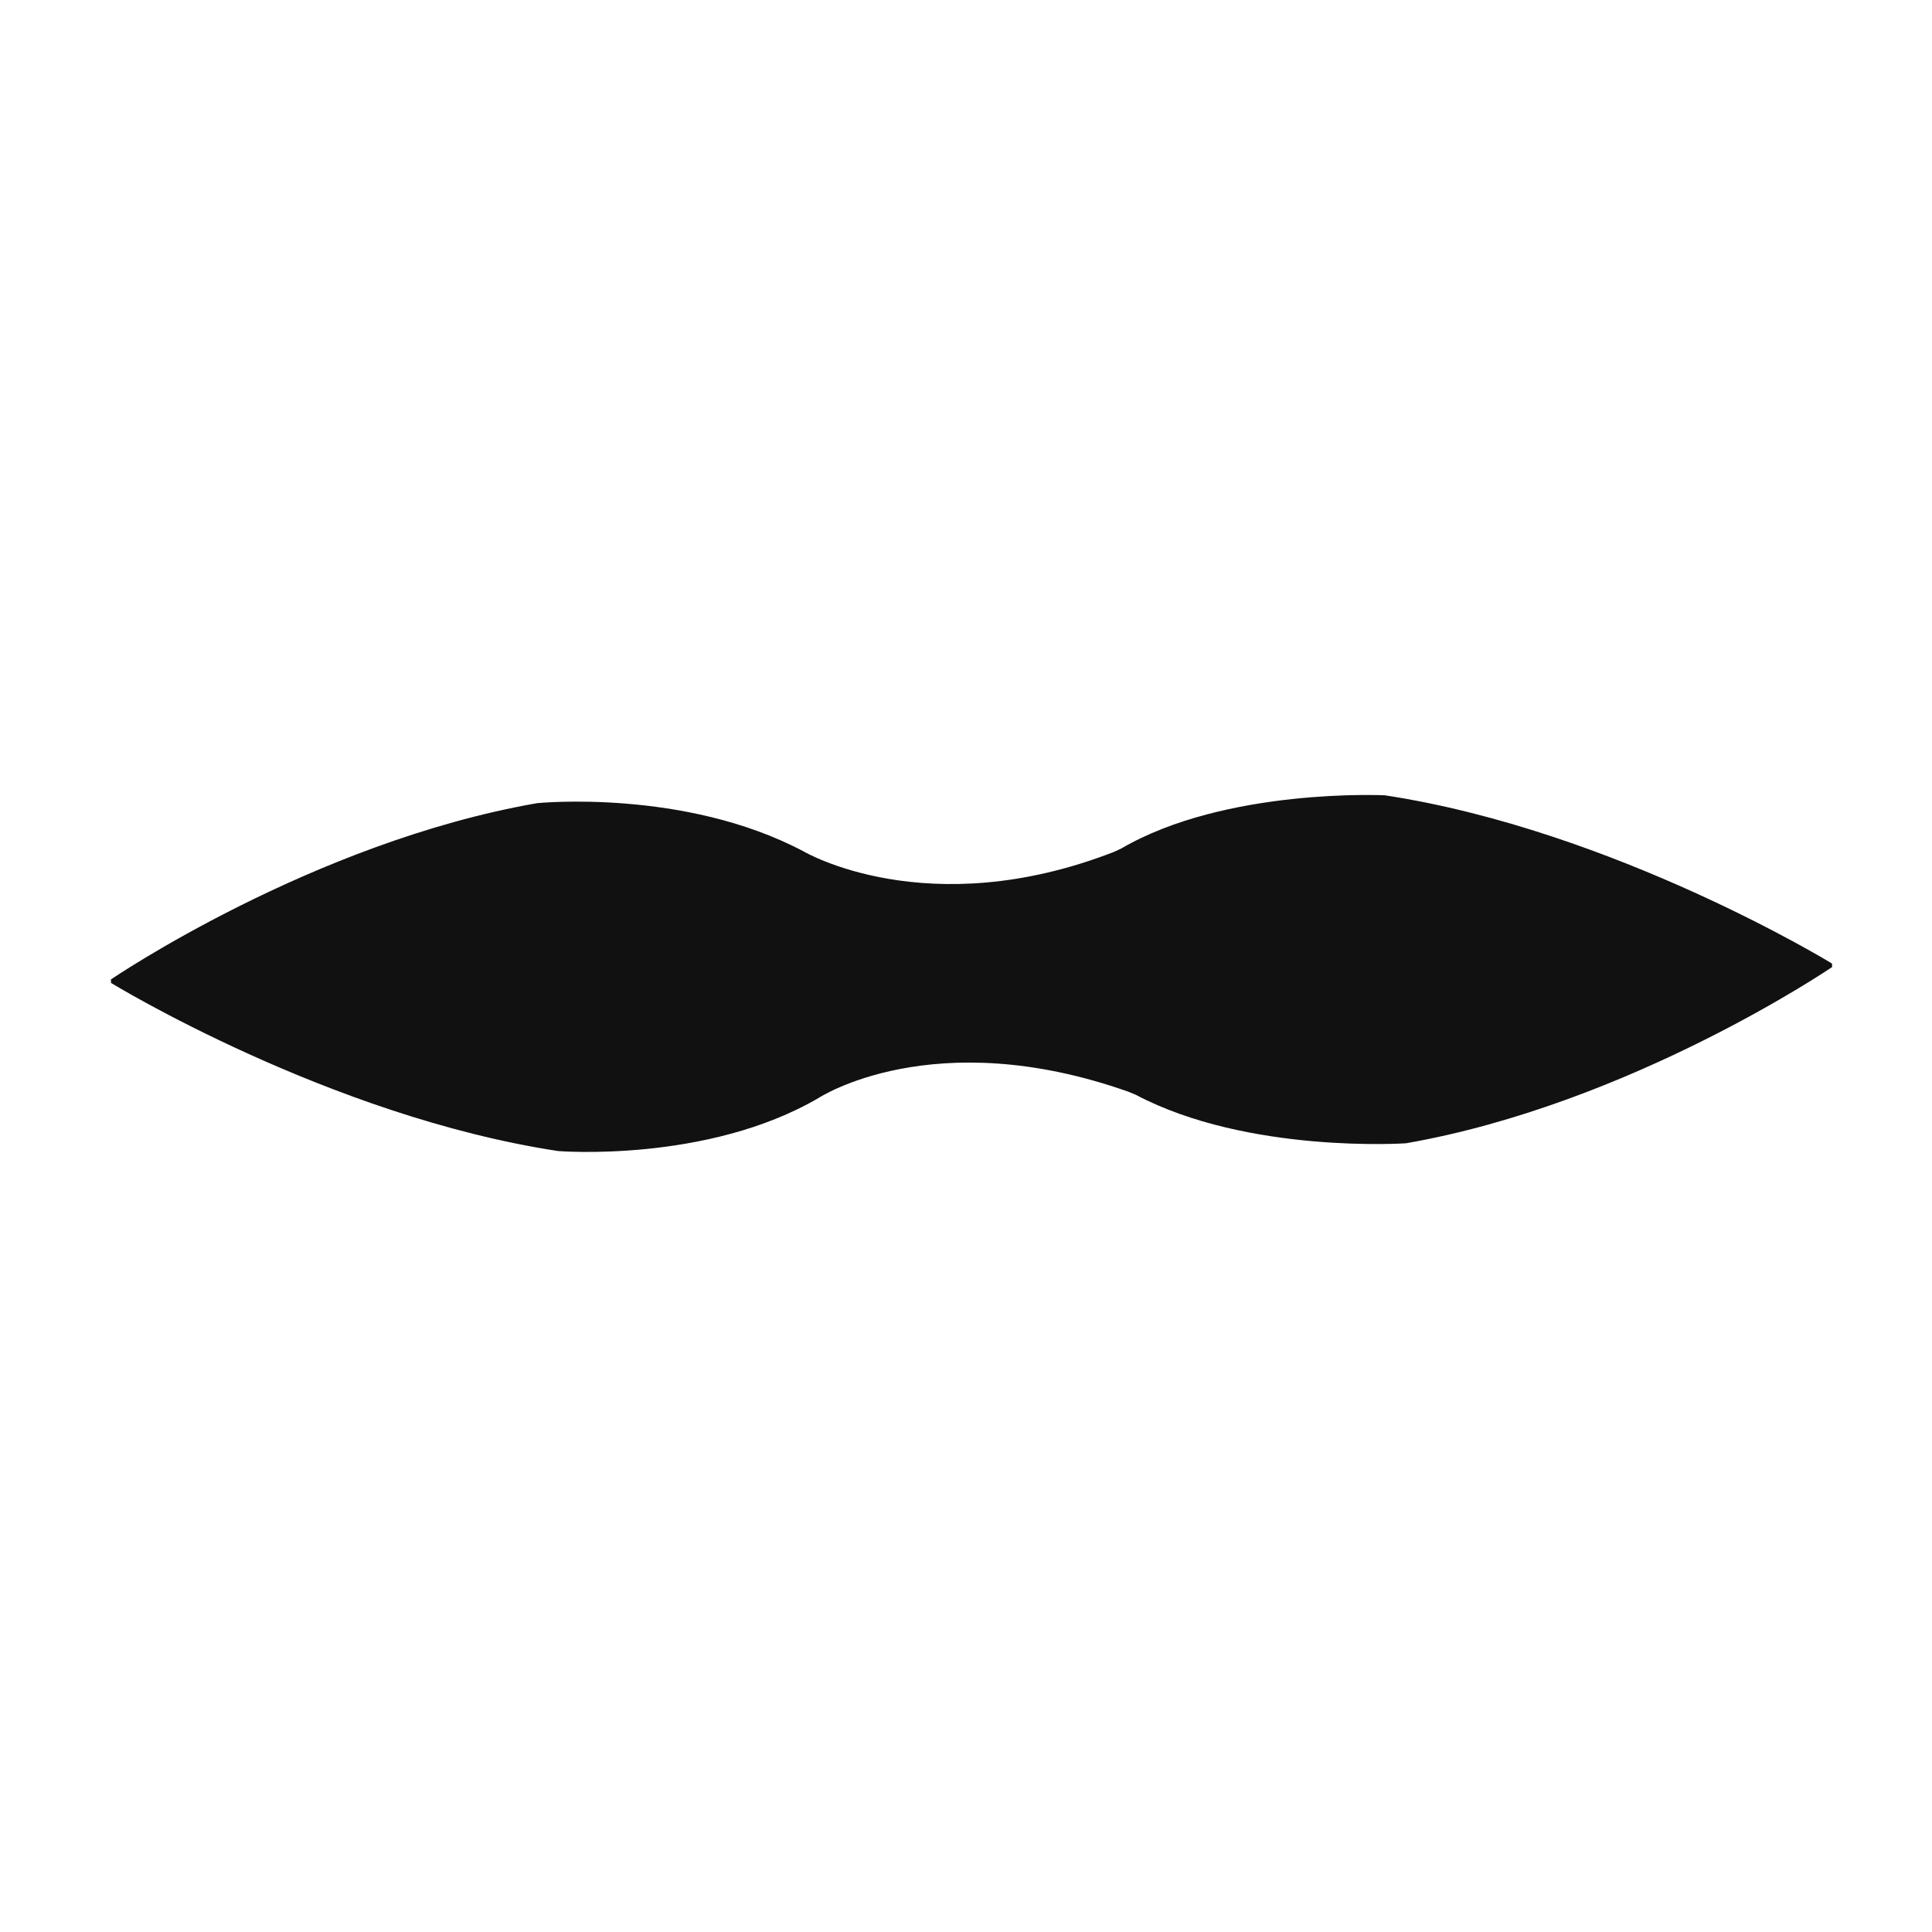 <?xml version="1.0" encoding="utf-8"?>
<!-- Generator: Adobe Illustrator 16.0.0, SVG Export Plug-In . SVG Version: 6.00 Build 0)  -->
<!DOCTYPE svg PUBLIC "-//W3C//DTD SVG 1.1//EN" "http://www.w3.org/Graphics/SVG/1.1/DTD/svg11.dtd">
<svg version="1.1" id="레이어_1" xmlns="http://www.w3.org/2000/svg" xmlns:xlink="http://www.w3.org/1999/xlink" x="0px"
	 y="0px" width="100px" height="100px" viewBox="0 0 100 100" enable-background="new 0 0 100 100" xml:space="preserve">
<path fill="#111111" d="M5.749,50.877c0,0,11.256,6.891,23.137,8.701c0,0,7.699,0.629,13.479-2.744c0,0,5.926-3.904,16.047-0.324
	l0.381,0.159c5.808,3.065,13.979,2.507,13.979,2.507c11.646-2.031,22.06-9.123,22.06-9.123l-0.011-0.182
	c0,0-11.26-6.897-23.141-8.706c0,0-8.236-0.405-13.66,2.762l-0.362,0.167c-9.674,3.762-16.071-0.029-16.071-0.029
	c-6.176-3.267-13.79-2.493-13.79-2.493c-11.651,2.032-22.057,9.124-22.057,9.124L5.749,50.877z"/>
</svg>
